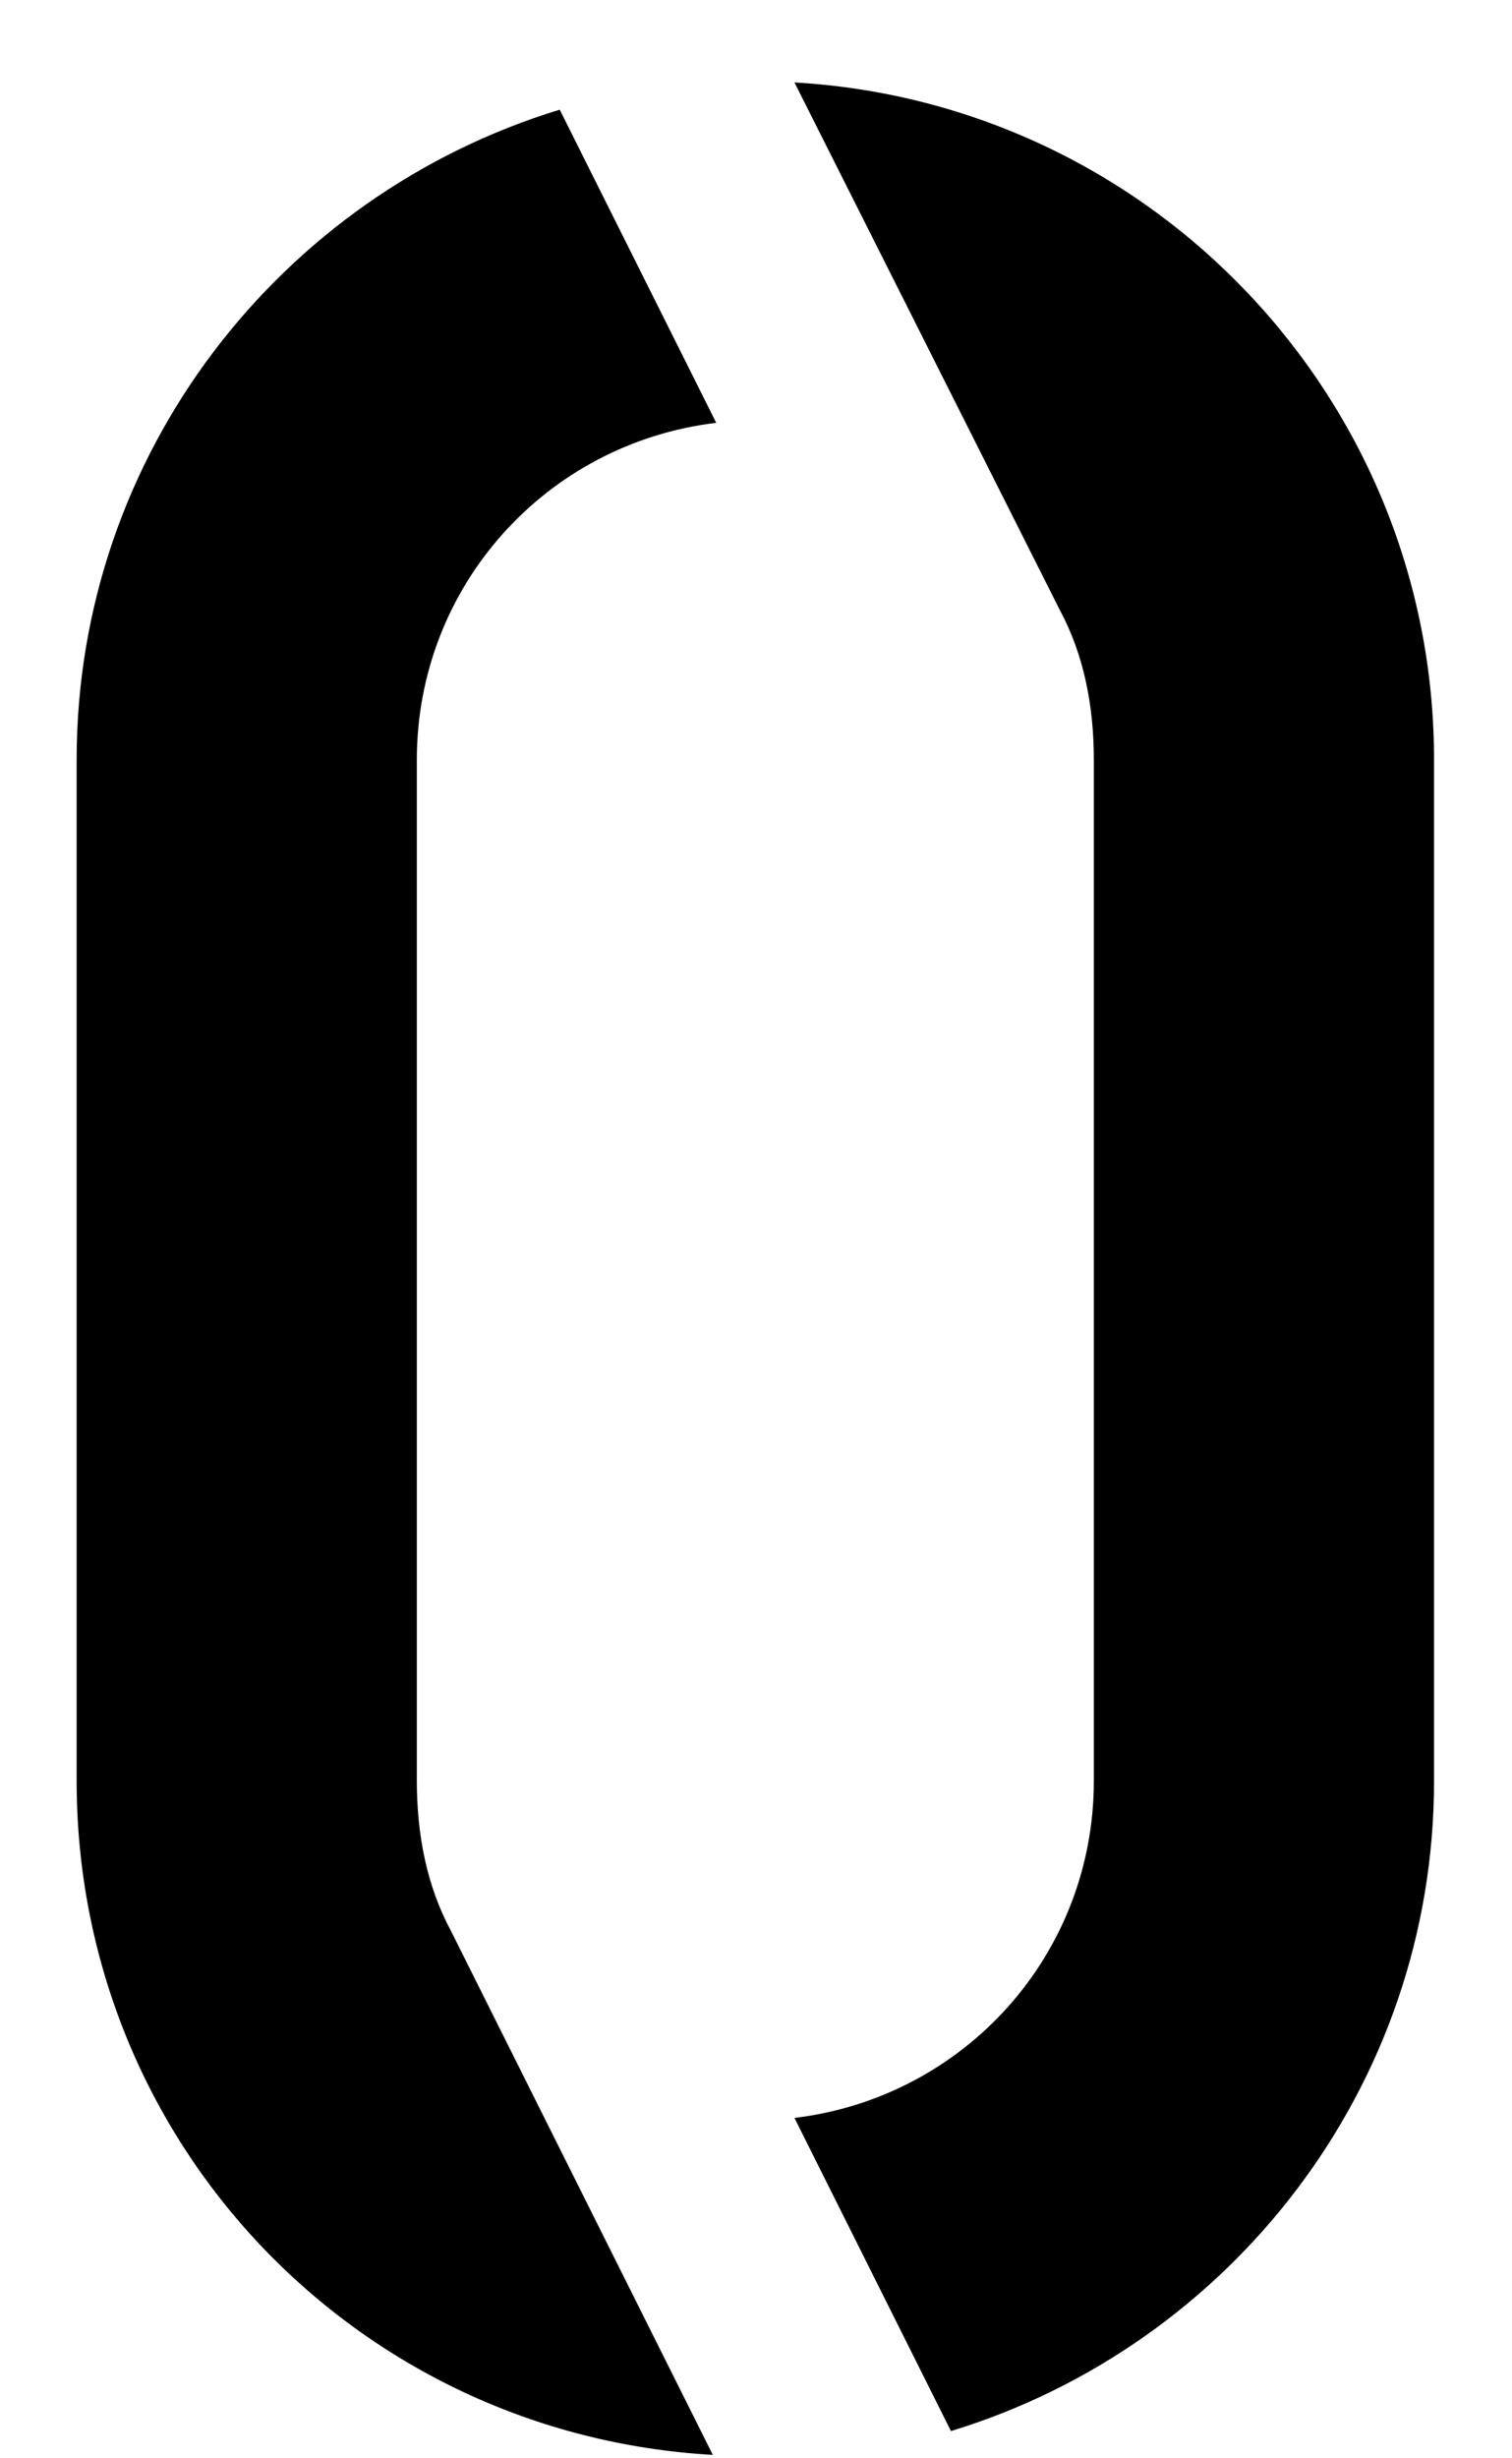 <svg viewBox="0 0 16 26" xmlns="http://www.w3.org/2000/svg">
    <path
        d="M15.175 8.036V18.836C15.175 22.076 13.015 24.812 10.063 25.712L8.407 22.4C10.207 22.184 11.575 20.672 11.575 18.836V8.036C11.575 7.46 11.467 6.92 11.215 6.452L8.407 0.872C12.187 1.088 15.175 4.22 15.175 8.036ZM5.923 1.16L7.579 4.472C5.779 4.688 4.411 6.2 4.411 8.036V18.836C4.411 19.412 4.519 19.952 4.771 20.42L7.543 25.964C3.763 25.748 0.811 22.652 0.811 18.836V8.036C0.811 4.796 2.971 2.06 5.923 1.16Z"
        fill="black" />
</svg>
    